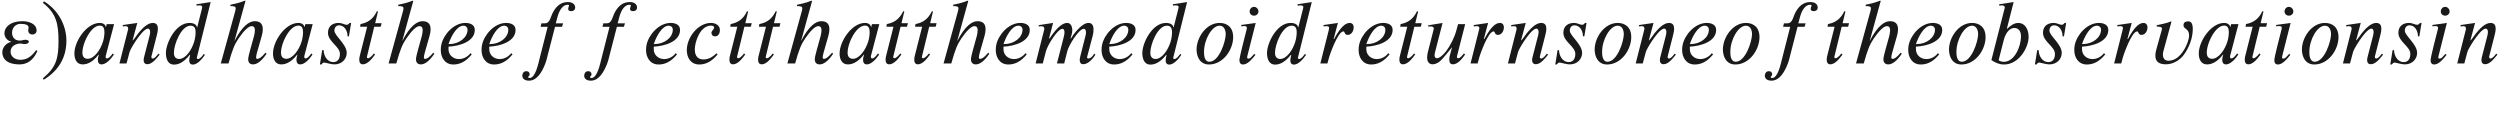 <ns0:svg xmlns:ns0="http://www.w3.org/2000/svg" xmlns:ns1="http://www.w3.org/1999/xlink" height="13.757pt" readme2tex:offset="1.8261900000000004" version="1.1" viewBox="-52.649 -68.916 270.906 13.757" width="270.906pt" xmlns:readme2tex="http://github.com/leegao/readme2tex/">
<ns0:defs>
<ns0:path d="M3.915 -1.445C3.427 -0.767 2.929 -0.399 2.192 -0.399C1.674 -0.399 1.146 -0.707 1.146 -1.285C1.146 -1.913 1.773 -2.162 2.212 -2.162C2.421 -2.162 2.481 -2.102 2.65 -2.102C2.969 -2.102 3.128 -2.232 3.128 -2.361C3.128 -2.471 3.009 -2.57 2.75 -2.57C2.501 -2.57 2.441 -2.481 2.142 -2.481C1.584 -2.481 1.305 -2.869 1.305 -3.328C1.305 -3.846 1.664 -4.294 2.232 -4.294C2.79 -4.294 3.098 -4.164 3.098 -3.895C3.098 -3.796 3.059 -3.746 3.059 -3.557C3.059 -3.308 3.258 -3.138 3.497 -3.138C3.716 -3.138 3.965 -3.278 3.965 -3.557C3.965 -4.334 3.078 -4.583 2.411 -4.583C1.156 -4.583 0.478 -3.955 0.478 -3.278C0.478 -2.859 0.767 -2.481 1.245 -2.341C0.697 -2.252 0.249 -1.753 0.249 -1.215C0.249 -0.827 0.418 0.1 2.142 0.1C2.889 0.1 3.606 -0.309 4.055 -1.355L3.915 -1.445Z" id="g1-34" />
<ns0:path d="M0.289 -6.575C1.734 -5.44 1.983 -4.294 1.983 -2.431C1.983 -0.498 1.704 0.438 0.289 1.604L0.379 1.763C1.963 0.797 2.839 -0.618 2.839 -2.461C2.839 -4.154 1.933 -5.818 0.408 -6.735L0.289 -6.575Z" id="g1-47" />
<ns0:path d="M4.702 -4.264H3.905L3.816 -3.935H3.806C3.786 -4.154 3.577 -4.394 3.148 -4.394C1.714 -4.394 0.399 -2.401 0.399 -1.086C0.399 -0.448 0.658 0.1 1.285 0.1C1.674 0.1 2.291 -0.03 3.009 -0.946H3.049C2.999 -0.787 2.939 -0.578 2.939 -0.448C2.939 -0.13 3.029 0.1 3.357 0.1C3.836 0.1 4.374 -0.498 4.682 -0.966L4.563 -1.086C4.174 -0.568 4.025 -0.548 3.925 -0.548C3.846 -0.548 3.786 -0.608 3.786 -0.717C3.786 -0.807 3.796 -0.827 3.796 -0.827L4.702 -4.264ZM3.656 -3.397C3.656 -3.059 3.587 -2.66 3.507 -2.401C3.228 -1.455 2.531 -0.508 1.843 -0.508C1.574 -0.508 1.265 -0.638 1.265 -1.166C1.265 -1.514 1.365 -1.953 1.544 -2.401C1.883 -3.238 2.481 -4.105 3.158 -4.105C3.537 -4.105 3.656 -3.806 3.656 -3.397Z" id="g0-97" />
<ns0:path d="M2.132 -3.806L2.859 -6.655L1.285 -6.416L1.315 -6.257C1.395 -6.286 1.514 -6.296 1.614 -6.296C1.743 -6.296 1.893 -6.217 1.903 -6.087C1.903 -6.057 1.893 -6.017 1.883 -5.978L0.448 -0.369C0.897 -0.07 1.305 0.11 1.833 0.11C3.397 0.11 4.483 -1.684 4.483 -2.889C4.483 -3.706 4.075 -4.394 3.377 -4.394C2.889 -4.394 2.501 -4.085 2.172 -3.766L2.132 -3.806ZM1.783 -2.511C1.893 -2.959 2.232 -3.846 2.949 -3.846C3.278 -3.846 3.656 -3.626 3.656 -2.929C3.656 -1.913 2.999 -0.179 1.783 -0.179C1.554 -0.179 1.235 -0.299 1.235 -0.369L1.783 -2.511Z" id="g0-98" />
<ns0:path d="M3.616 -1.106C3.268 -0.767 2.809 -0.438 2.202 -0.438C1.753 -0.438 1.265 -0.658 1.265 -1.524C1.265 -2.321 1.833 -4.105 3.019 -4.105C3.258 -4.105 3.357 -4.015 3.357 -3.895C3.357 -3.676 3.068 -3.557 3.068 -3.318C3.068 -3.148 3.188 -2.939 3.447 -2.939C3.826 -2.939 3.985 -3.258 3.985 -3.636C3.985 -4.125 3.517 -4.394 3.019 -4.394C1.604 -4.394 0.399 -2.829 0.399 -1.435C0.399 -0.667 0.797 0.11 1.763 0.11C2.61 0.11 3.228 -0.379 3.736 -0.976L3.616 -1.106Z" id="g0-99" />
<ns0:path d="M5.25 -6.655L3.696 -6.416L3.736 -6.266C3.806 -6.276 3.915 -6.296 4.005 -6.296C4.264 -6.296 4.334 -6.227 4.334 -6.097C4.334 -6.057 4.324 -6.017 4.314 -5.978L3.786 -3.895H3.766C3.756 -4.135 3.527 -4.394 2.959 -4.394C1.425 -4.394 0.399 -2.172 0.399 -1.146C0.399 -0.618 0.548 0.12 1.275 0.12C1.644 0.12 2.242 0 2.979 -0.927H3.029C2.949 -0.628 2.929 -0.488 2.929 -0.289C2.929 -0.11 3.009 0.12 3.328 0.12C3.796 0.12 4.324 -0.478 4.623 -0.927L4.513 -1.046C4.374 -0.837 4.095 -0.488 3.895 -0.488C3.796 -0.488 3.746 -0.518 3.746 -0.578C3.746 -0.608 3.756 -0.667 3.766 -0.697L5.25 -6.655ZM3.616 -3.387C3.616 -3.078 3.567 -2.69 3.457 -2.341C3.178 -1.425 2.521 -0.488 1.823 -0.488C1.544 -0.488 1.265 -0.658 1.265 -1.146C1.265 -2.102 2.072 -4.095 3.059 -4.095C3.467 -4.095 3.616 -3.856 3.616 -3.387Z" id="g0-100" />
<ns0:path d="M3.616 -1.116C3.258 -0.658 2.78 -0.478 2.361 -0.478C1.753 -0.478 1.235 -0.907 1.235 -1.544V-1.823C2.421 -1.883 4.085 -2.371 4.085 -3.636C4.085 -4.254 3.487 -4.394 3.068 -4.394C1.803 -4.394 0.707 -3.148 0.458 -2.042C0.408 -1.813 0.399 -1.674 0.399 -1.445C0.399 -0.727 0.787 0.11 1.763 0.11C2.381 0.11 3.059 -0.13 3.756 -0.986L3.616 -1.116ZM1.235 -2.102C1.524 -2.949 2.122 -4.095 2.859 -4.095C3.108 -4.095 3.298 -3.915 3.298 -3.666C3.298 -2.79 2.361 -2.102 1.325 -2.102H1.235Z" id="g0-101" />
<ns0:path d="M2.471 -4.354L2.381 -3.975H3.148L2.281 -0.568C2.132 0 1.833 1.574 1.186 1.574C1.096 1.574 1.036 1.544 1.036 1.484C1.036 1.365 1.196 1.355 1.196 1.166C1.196 1.016 1.096 0.837 0.827 0.837C0.538 0.837 0.399 1.086 0.399 1.325C0.399 1.624 0.638 1.863 1.116 1.863C1.993 1.863 2.531 0.917 2.859 0.09C3.009 -0.279 3.088 -0.658 3.158 -0.927L3.945 -3.975H4.702L4.822 -4.354H4.025L4.214 -5.051C4.423 -5.828 4.812 -6.366 5.31 -6.366C5.43 -6.366 5.46 -6.336 5.46 -6.286C5.46 -6.207 5.37 -6.057 5.37 -5.918S5.44 -5.669 5.719 -5.669C5.918 -5.669 6.127 -5.788 6.127 -6.067C6.127 -6.416 5.838 -6.655 5.34 -6.655C4.583 -6.655 4.154 -6.227 3.846 -5.758C3.417 -5.121 3.467 -4.354 2.839 -4.354H2.471Z" id="g0-102" />
<ns0:path d="M5.31 -1.166C4.822 -0.588 4.593 -0.498 4.423 -0.498C4.334 -0.498 4.294 -0.568 4.294 -0.667C4.294 -0.807 4.354 -1.046 4.403 -1.215L4.912 -2.999C4.991 -3.268 5.021 -3.507 5.021 -3.706C5.021 -4.284 4.742 -4.583 4.144 -4.583C3.557 -4.583 2.8 -4.075 1.963 -2.451H1.953L3.148 -6.785L3.068 -6.804C2.69 -6.655 2.351 -6.535 1.514 -6.366V-6.217C1.813 -6.217 2.082 -6.197 2.082 -5.998C2.082 -5.928 2.072 -5.828 2.042 -5.709L0.468 0H1.305C1.743 -1.554 1.963 -2.072 2.401 -2.72C2.949 -3.527 3.477 -4.045 3.796 -4.045C4.085 -4.045 4.164 -3.865 4.164 -3.606C4.164 -3.417 4.115 -3.138 4.075 -2.989L3.676 -1.554C3.557 -1.126 3.437 -0.658 3.437 -0.458C3.437 -0.09 3.636 0.1 3.965 0.1C4.334 0.1 4.832 -0.169 5.43 -1.056L5.31 -1.166Z" id="g0-104" />
<ns0:path d="M2.56 -5.639C2.56 -5.888 2.341 -6.137 2.082 -6.137C1.793 -6.137 1.604 -5.888 1.604 -5.639C1.604 -5.38 1.793 -5.181 2.082 -5.181C2.341 -5.181 2.56 -5.38 2.56 -5.639ZM2.262 -4.394L0.687 -4.174L0.717 -4.015C0.787 -4.035 0.907 -4.055 0.996 -4.055C1.225 -4.055 1.305 -4.005 1.305 -3.836C1.305 -3.806 1.295 -3.736 1.285 -3.716C0.498 -0.658 0.498 -0.468 0.498 -0.349C0.498 -0.08 0.618 0.11 0.897 0.11C1.385 0.11 1.883 -0.488 2.232 -0.936L2.102 -1.036C1.743 -0.648 1.684 -0.528 1.465 -0.528C1.395 -0.528 1.335 -0.558 1.335 -0.628C1.335 -0.667 1.335 -0.707 1.345 -0.767L2.262 -4.394Z" id="g0-105" />
<ns0:path d="M6.645 -1.066C6.456 -0.697 6.197 -0.538 6.027 -0.538C5.938 -0.538 5.878 -0.578 5.878 -0.658C5.878 -0.687 5.888 -0.747 5.898 -0.777L6.506 -3.078C6.565 -3.318 6.575 -3.507 6.575 -3.686C6.575 -4.135 6.396 -4.394 6.037 -4.394C5.838 -4.394 5.649 -4.324 5.43 -4.174C4.941 -3.846 4.423 -3.228 4.135 -2.71H4.085L4.184 -3.068C4.244 -3.268 4.274 -3.417 4.274 -3.587C4.274 -4.025 4.095 -4.394 3.726 -4.394C3.347 -4.394 2.75 -4.135 1.813 -2.71H1.753L2.192 -4.394L0.628 -4.154L0.648 -4.015C0.727 -4.025 0.837 -4.035 0.917 -4.035C1.186 -4.035 1.245 -3.905 1.245 -3.726L0.299 0H1.076L1.425 -1.345C1.584 -1.953 2.68 -3.756 3.198 -3.756C3.377 -3.756 3.427 -3.577 3.427 -3.377C3.427 -3.228 3.397 -3.068 3.377 -2.979L2.61 0H3.397L3.736 -1.345C3.885 -1.953 4.981 -3.756 5.519 -3.756C5.699 -3.756 5.758 -3.577 5.758 -3.377C5.758 -3.208 5.738 -3.118 5.699 -2.979L5.141 -0.777C5.091 -0.578 5.081 -0.478 5.081 -0.408C5.081 -0.02 5.25 0.08 5.469 0.08C5.938 0.08 6.456 -0.418 6.775 -0.956L6.645 -1.066Z" id="g0-109" />
<ns0:path d="M4.653 -0.956L4.523 -1.066C4.384 -0.897 4.144 -0.538 3.905 -0.538C3.796 -0.538 3.766 -0.618 3.756 -0.677C3.756 -0.727 3.756 -0.757 3.766 -0.777L4.354 -3.078C4.403 -3.278 4.463 -3.527 4.463 -3.776C4.463 -4.105 4.344 -4.394 3.905 -4.394C3.308 -4.394 2.71 -3.736 2.311 -3.238C2.291 -3.208 1.803 -2.511 1.753 -2.511H1.724L2.232 -4.394L0.648 -4.164L0.667 -4.015C0.737 -4.025 0.847 -4.045 0.946 -4.045C1.215 -4.045 1.245 -3.905 1.245 -3.726L0.299 0H1.066L1.395 -1.235C1.455 -1.445 1.714 -1.913 2.072 -2.451C2.381 -2.919 3.009 -3.776 3.387 -3.776C3.567 -3.776 3.626 -3.587 3.626 -3.397C3.626 -3.258 3.577 -3.059 3.557 -2.979L2.989 -0.777C2.959 -0.667 2.919 -0.508 2.919 -0.379C2.919 -0.149 3.009 0.08 3.328 0.08C3.846 0.08 4.324 -0.558 4.603 -0.897L4.653 -0.956Z" id="g0-110" />
<ns0:path d="M4.364 -2.859C4.364 -3.935 3.696 -4.394 2.899 -4.394C1.425 -4.394 0.399 -2.79 0.399 -1.514C0.399 -0.787 0.737 0.11 1.743 0.11C3.268 0.11 4.364 -1.474 4.364 -2.859ZM3.557 -3.168C3.557 -2.411 2.849 -0.189 1.793 -0.189C1.235 -0.189 1.205 -0.927 1.205 -1.255C1.205 -2.61 2.072 -4.095 2.889 -4.095C3.417 -4.095 3.557 -3.547 3.557 -3.168Z" id="g0-111" />
<ns0:path d="M1.743 -2.66L2.202 -4.394L0.638 -4.164L0.658 -4.015C0.717 -4.025 0.857 -4.045 0.927 -4.045C1.146 -4.045 1.255 -3.985 1.255 -3.856C1.255 -3.806 1.245 -3.736 1.215 -3.626L0.299 0H1.066L1.275 -0.757C1.325 -0.927 2.192 -3.477 2.8 -3.477C2.979 -3.477 2.879 -3.098 3.268 -3.098C3.676 -3.098 3.915 -3.537 3.915 -3.915C3.915 -4.184 3.766 -4.394 3.477 -4.394C2.929 -4.394 2.451 -3.746 2.112 -3.208C2.002 -3.029 1.883 -2.829 1.793 -2.65L1.743 -2.66Z" id="g0-114" />
<ns0:path d="M3.885 -4.394H3.726C3.646 -4.294 3.537 -4.194 3.427 -4.194C3.138 -4.194 2.939 -4.394 2.511 -4.394C1.963 -4.394 1.375 -4.115 1.375 -3.328C1.375 -2.351 2.67 -1.853 2.67 -1.036C2.67 -0.648 2.531 -0.149 1.943 -0.149C1.315 -0.149 0.907 -0.817 0.907 -1.445H0.747L0.498 0.11H0.667C0.787 -0.06 0.877 -0.1 0.966 -0.1C1.086 -0.1 1.724 0.1 2.062 0.1C2.929 0.1 3.407 -0.528 3.407 -1.146C3.407 -2.092 2.072 -3.009 2.072 -3.557C2.072 -3.965 2.331 -4.135 2.58 -4.135C3.138 -4.135 3.497 -3.577 3.497 -2.939H3.646L3.885 -4.394Z" id="g0-115" />
<ns0:path d="M2.819 -4.364H2.122L2.431 -5.649H2.301C1.893 -4.782 1.285 -4.413 0.538 -4.274L0.488 -3.985H1.255L0.448 -0.797C0.418 -0.687 0.399 -0.558 0.399 -0.428C0.399 -0.159 0.478 0.09 0.787 0.09C1.375 0.09 1.873 -0.667 2.112 -0.976L1.983 -1.086C1.614 -0.588 1.385 -0.568 1.385 -0.568C1.255 -0.568 1.225 -0.628 1.225 -0.687C1.225 -0.717 1.235 -0.767 1.245 -0.797L2.022 -3.985H2.72L2.819 -4.364Z" id="g0-116" />
<ns0:path d="M4.423 -4.264H3.656L3.447 -3.517C3.248 -2.79 2.79 -1.903 2.361 -1.335C2.012 -0.877 1.614 -0.568 1.365 -0.568C1.186 -0.568 1.106 -0.697 1.106 -0.907C1.106 -0.986 1.116 -1.056 1.136 -1.146L1.973 -4.394L0.408 -4.135L0.438 -3.985C0.508 -4.005 0.628 -4.015 0.697 -4.015C0.917 -4.015 1.026 -3.905 1.026 -3.786C1.026 -3.746 1.006 -3.686 0.966 -3.537L0.379 -1.235C0.329 -1.046 0.299 -0.857 0.299 -0.648C0.299 -0.269 0.438 0.09 0.907 0.09C1.136 0.09 1.395 -0.02 1.624 -0.189C2.022 -0.488 2.919 -1.694 2.989 -1.743H2.999L2.74 -0.797C2.71 -0.677 2.7 -0.518 2.7 -0.428C2.7 -0.1 2.809 0.09 3.098 0.09C3.676 0.09 4.184 -0.648 4.413 -0.976L4.284 -1.086L4.234 -1.026C4.065 -0.827 3.875 -0.568 3.666 -0.568C3.567 -0.568 3.527 -0.628 3.527 -0.707C3.527 -0.737 3.527 -0.757 3.537 -0.797L4.423 -4.264Z" id="g0-117" />
<ns0:path d="M2.461 -4.523L2.421 -4.563C1.923 -4.344 1.385 -4.274 0.867 -4.144V-3.995C0.996 -3.995 1.435 -3.995 1.435 -3.796C1.435 -3.716 1.405 -3.626 1.385 -3.547L0.807 -1.455C0.747 -1.255 0.717 -1.046 0.717 -0.837C0.717 -0.11 1.235 0.09 1.873 0.09C2.61 0.09 3.377 -0.349 3.806 -0.946C4.384 -1.743 4.772 -2.75 4.772 -3.736C4.772 -4.055 4.722 -4.563 4.304 -4.563C4.015 -4.563 3.766 -4.483 3.766 -4.144C3.766 -3.706 4.374 -3.796 4.374 -3.059C4.374 -2.809 4.304 -2.56 4.224 -2.321C3.905 -1.425 3.208 -0.299 2.132 -0.299C1.734 -0.299 1.534 -0.578 1.534 -0.956C1.534 -1.066 1.544 -1.176 1.574 -1.275L2.461 -4.523Z" id="g0-118" />
<ns0:path d="M4.403 -0.658C4.234 -0.518 4.135 -0.468 3.975 -0.468C3.796 -0.468 3.666 -0.667 3.666 -1.126V-3.029C3.666 -3.636 3.626 -3.846 3.387 -4.135S2.77 -4.583 2.212 -4.583C1.763 -4.583 1.345 -4.463 1.066 -4.284C0.717 -4.065 0.558 -3.746 0.558 -3.487C0.558 -3.218 0.777 -3.029 0.986 -3.029C1.245 -3.029 1.445 -3.248 1.445 -3.437C1.445 -3.646 1.385 -3.676 1.385 -3.856C1.385 -4.125 1.684 -4.344 2.082 -4.344C2.531 -4.344 2.859 -4.065 2.859 -3.447V-2.909C1.734 -2.491 1.365 -2.301 1.066 -2.102C0.677 -1.843 0.369 -1.455 0.369 -0.936C0.369 -0.279 0.797 0.1 1.415 0.1C1.843 0.1 2.331 -0.03 2.859 -0.628H2.869C2.919 -0.1 3.138 0.1 3.507 0.1C3.846 0.1 4.105 0 4.403 -0.379V-0.658ZM2.859 -1.265C2.859 -0.976 2.8 -0.837 2.511 -0.638C2.341 -0.528 2.132 -0.478 1.933 -0.478C1.544 -0.478 1.245 -0.717 1.245 -1.245C1.245 -1.554 1.345 -1.793 1.584 -2.012C1.833 -2.242 2.242 -2.451 2.859 -2.67V-1.265Z" id="g2-97" />
</ns0:defs>
<ns0:g fill-opacity="0.9" id="page1">
<ns0:use x="-52.649" y="-62.037" ns1:href="#g1-34" />
<ns0:use x="-48.292" y="-62.037" ns1:href="#g1-47" />
<ns0:use x="-44.987" y="-62.037" ns1:href="#g0-97" />
<ns0:use x="-40.004" y="-62.037" ns1:href="#g0-110" />
<ns0:use x="-35.071" y="-62.037" ns1:href="#g0-100" />
<ns0:use x="-29.193" y="-62.037" ns1:href="#g0-104" />
<ns0:use x="-23.466" y="-62.037" ns1:href="#g0-97" />
<ns0:use x="-18.484" y="-62.037" ns1:href="#g0-115" />
<ns0:use x="-14.117" y="-62.037" ns1:href="#g0-116" />
<ns0:use x="-11.01" y="-62.037" ns1:href="#g0-104" />
<ns0:use x="-5.283" y="-62.037" ns1:href="#g0-101" />
<ns0:use x="-0.866" y="-62.037" ns1:href="#g0-101" />
<ns0:use x="3.551" y="-62.037" ns1:href="#g0-102" />
<ns0:use x="10.255" y="-62.037" ns1:href="#g0-102" />
<ns0:use x="16.959" y="-62.037" ns1:href="#g0-101" />
<ns0:use x="21.376" y="-62.037" ns1:href="#g0-99" />
<ns0:use x="25.993" y="-62.037" ns1:href="#g0-116" />
<ns0:use x="29.1" y="-62.037" ns1:href="#g0-116" />
<ns0:use x="32.206" y="-62.037" ns1:href="#g0-104" />
<ns0:use x="37.933" y="-62.037" ns1:href="#g0-97" />
<ns0:use x="42.916" y="-62.037" ns1:href="#g0-116" />
<ns0:use x="46.023" y="-62.037" ns1:href="#g0-116" />
<ns0:use x="49.129" y="-62.037" ns1:href="#g0-104" />
<ns0:use x="54.856" y="-62.037" ns1:href="#g0-101" />
<ns0:use x="59.273" y="-62.037" ns1:href="#g0-109" />
<ns0:use x="66.32" y="-62.037" ns1:href="#g0-101" />
<ns0:use x="70.737" y="-62.037" ns1:href="#g0-100" />
<ns0:use x="76.615" y="-62.037" ns1:href="#g0-111" />
<ns0:use x="81.161" y="-62.037" ns1:href="#g0-105" />
<ns0:use x="84.248" y="-62.037" ns1:href="#g0-100" />
<ns0:use x="90.126" y="-62.037" ns1:href="#g0-114" />
<ns0:use x="94.175" y="-62.037" ns1:href="#g0-101" />
<ns0:use x="98.592" y="-62.037" ns1:href="#g0-116" />
<ns0:use x="101.699" y="-62.037" ns1:href="#g0-117" />
<ns0:use x="106.403" y="-62.037" ns1:href="#g0-114" />
<ns0:use x="110.453" y="-62.037" ns1:href="#g0-110" />
<ns0:use x="115.386" y="-62.037" ns1:href="#g0-115" />
<ns0:use x="119.753" y="-62.037" ns1:href="#g0-111" />
<ns0:use x="124.299" y="-62.037" ns1:href="#g0-110" />
<ns0:use x="129.232" y="-62.037" ns1:href="#g0-101" />
<ns0:use x="133.649" y="-62.037" ns1:href="#g0-111" />
<ns0:use x="138.194" y="-62.037" ns1:href="#g0-102" />
<ns0:use x="144.898" y="-62.037" ns1:href="#g0-116" />
<ns0:use x="148.005" y="-62.037" ns1:href="#g0-104" />
<ns0:use x="153.732" y="-62.037" ns1:href="#g0-101" />
<ns0:use x="158.149" y="-62.037" ns1:href="#g0-111" />
<ns0:use x="162.695" y="-62.037" ns1:href="#g0-98" />
<ns0:use x="167.36" y="-62.037" ns1:href="#g0-115" />
<ns0:use x="171.727" y="-62.037" ns1:href="#g0-101" />
<ns0:use x="176.144" y="-62.037" ns1:href="#g0-114" />
<ns0:use x="180.193" y="-62.037" ns1:href="#g0-118" />
<ns0:use x="185.216" y="-62.037" ns1:href="#g0-97" />
<ns0:use x="190.198" y="-62.037" ns1:href="#g0-116" />
<ns0:use x="193.305" y="-62.037" ns1:href="#g0-105" />
<ns0:use x="196.392" y="-62.037" ns1:href="#g0-111" />
<ns0:use x="200.937" y="-62.037" ns1:href="#g0-110" />
<ns0:use x="205.87" y="-62.037" ns1:href="#g0-115" />
<ns0:use x="210.238" y="-62.037" ns1:href="#g0-105" />
<ns0:use x="213.324" y="-62.037" ns1:href="#g0-110" />
</ns0:g>
</ns0:svg>